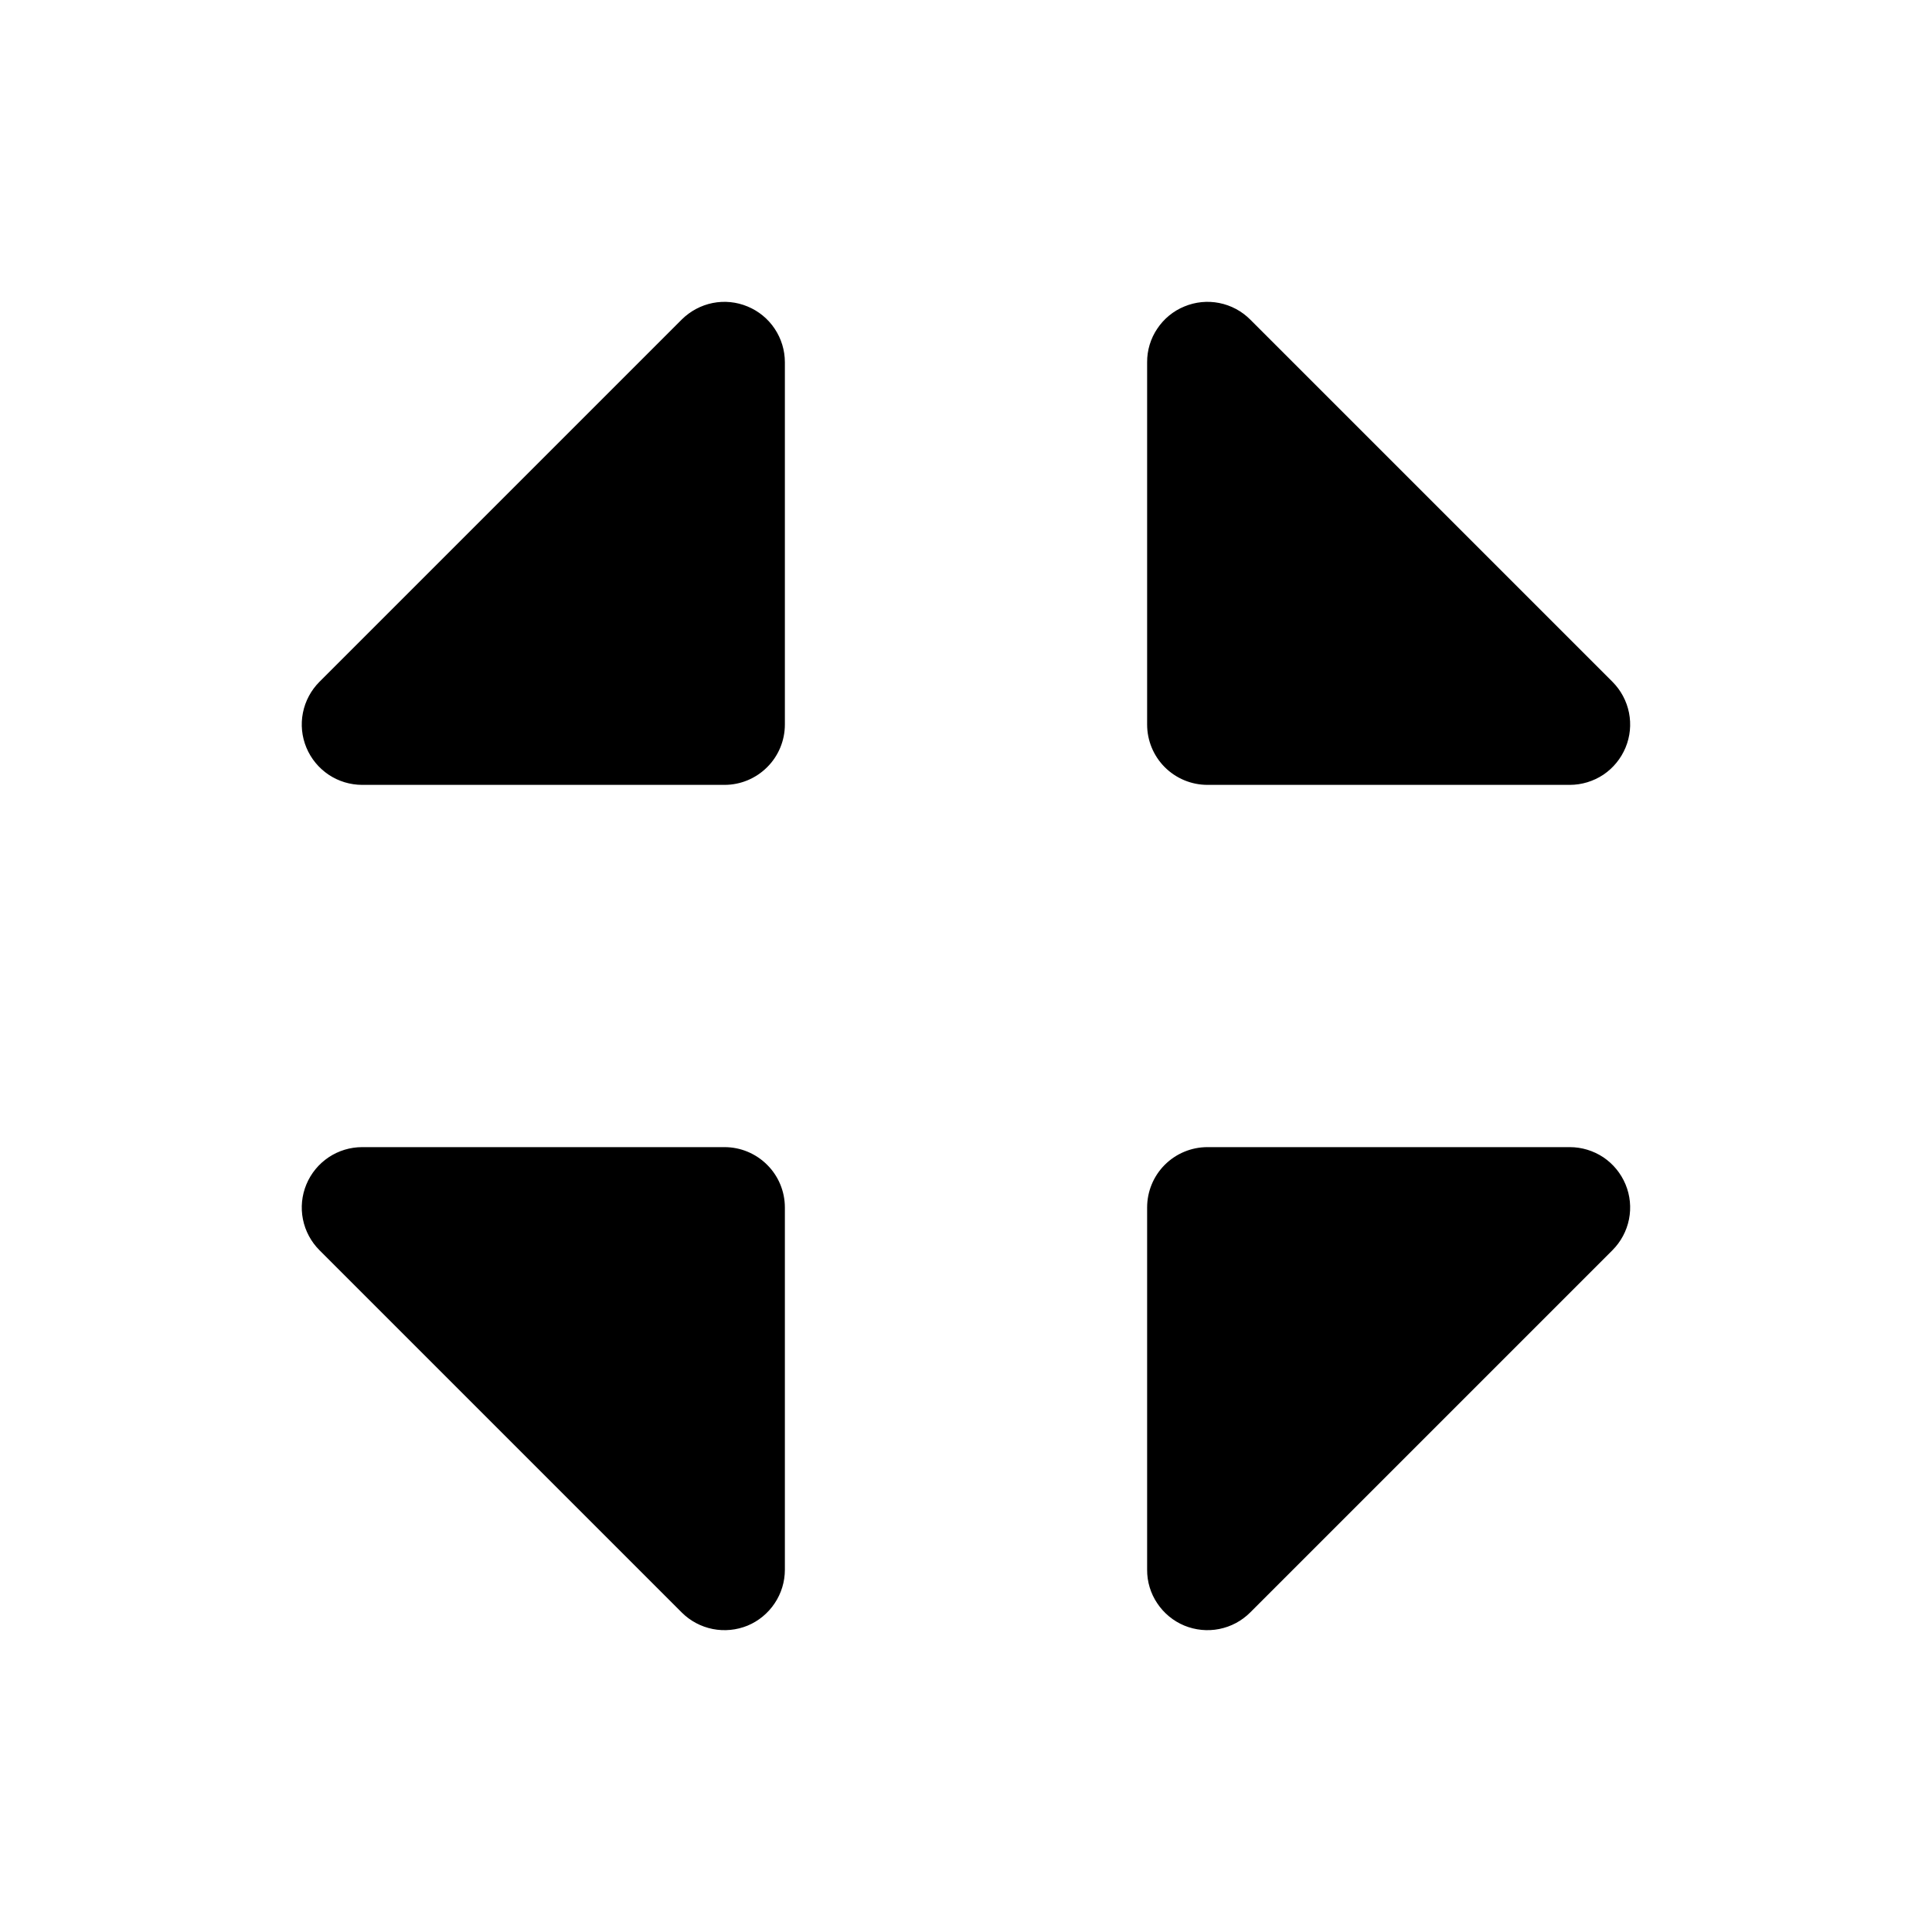 <svg width="24" height="24" viewBox="0 0 24 24" fill="none" xmlns="http://www.w3.org/2000/svg">
<path d="M14.25 9V4.5C14.249 4.352 14.293 4.206 14.376 4.083C14.458 3.96 14.575 3.863 14.713 3.807C14.85 3.75 15.001 3.735 15.146 3.764C15.292 3.793 15.425 3.864 15.53 3.969L20.03 8.469C20.135 8.574 20.207 8.708 20.236 8.854C20.265 8.999 20.25 9.15 20.193 9.287C20.136 9.424 20.04 9.541 19.917 9.624C19.793 9.706 19.648 9.75 19.5 9.75H15C14.801 9.75 14.61 9.671 14.469 9.53C14.329 9.39 14.25 9.199 14.25 9ZM9 14.25H4.5C4.351 14.25 4.206 14.294 4.083 14.376C3.959 14.459 3.863 14.576 3.806 14.713C3.749 14.85 3.734 15.001 3.763 15.146C3.792 15.292 3.864 15.426 3.969 15.531L8.469 20.031C8.574 20.136 8.708 20.207 8.853 20.236C8.999 20.265 9.15 20.25 9.287 20.194C9.424 20.137 9.541 20.04 9.623 19.917C9.706 19.794 9.75 19.648 9.75 19.5V15C9.75 14.801 9.671 14.61 9.53 14.47C9.389 14.329 9.199 14.25 9 14.25ZM9.286 3.807C9.149 3.75 8.999 3.735 8.853 3.764C8.708 3.793 8.574 3.865 8.469 3.969L3.969 8.469C3.864 8.574 3.792 8.708 3.763 8.854C3.734 8.999 3.749 9.15 3.806 9.287C3.863 9.424 3.959 9.541 4.083 9.624C4.206 9.706 4.351 9.75 4.5 9.75H9C9.199 9.75 9.389 9.671 9.53 9.53C9.671 9.39 9.75 9.199 9.75 9V4.5C9.75 4.352 9.706 4.207 9.623 4.083C9.541 3.96 9.424 3.864 9.286 3.807ZM19.5 14.25H15C14.801 14.25 14.61 14.329 14.469 14.47C14.329 14.61 14.25 14.801 14.25 15V19.5C14.249 19.648 14.293 19.794 14.376 19.917C14.458 20.04 14.575 20.137 14.713 20.194C14.85 20.25 15.001 20.265 15.146 20.236C15.292 20.207 15.425 20.136 15.53 20.031L20.03 15.531C20.135 15.426 20.207 15.292 20.236 15.146C20.265 15.001 20.25 14.85 20.193 14.713C20.136 14.576 20.04 14.459 19.917 14.376C19.793 14.294 19.648 14.25 19.5 14.25Z" fill="black"/>
</svg>
